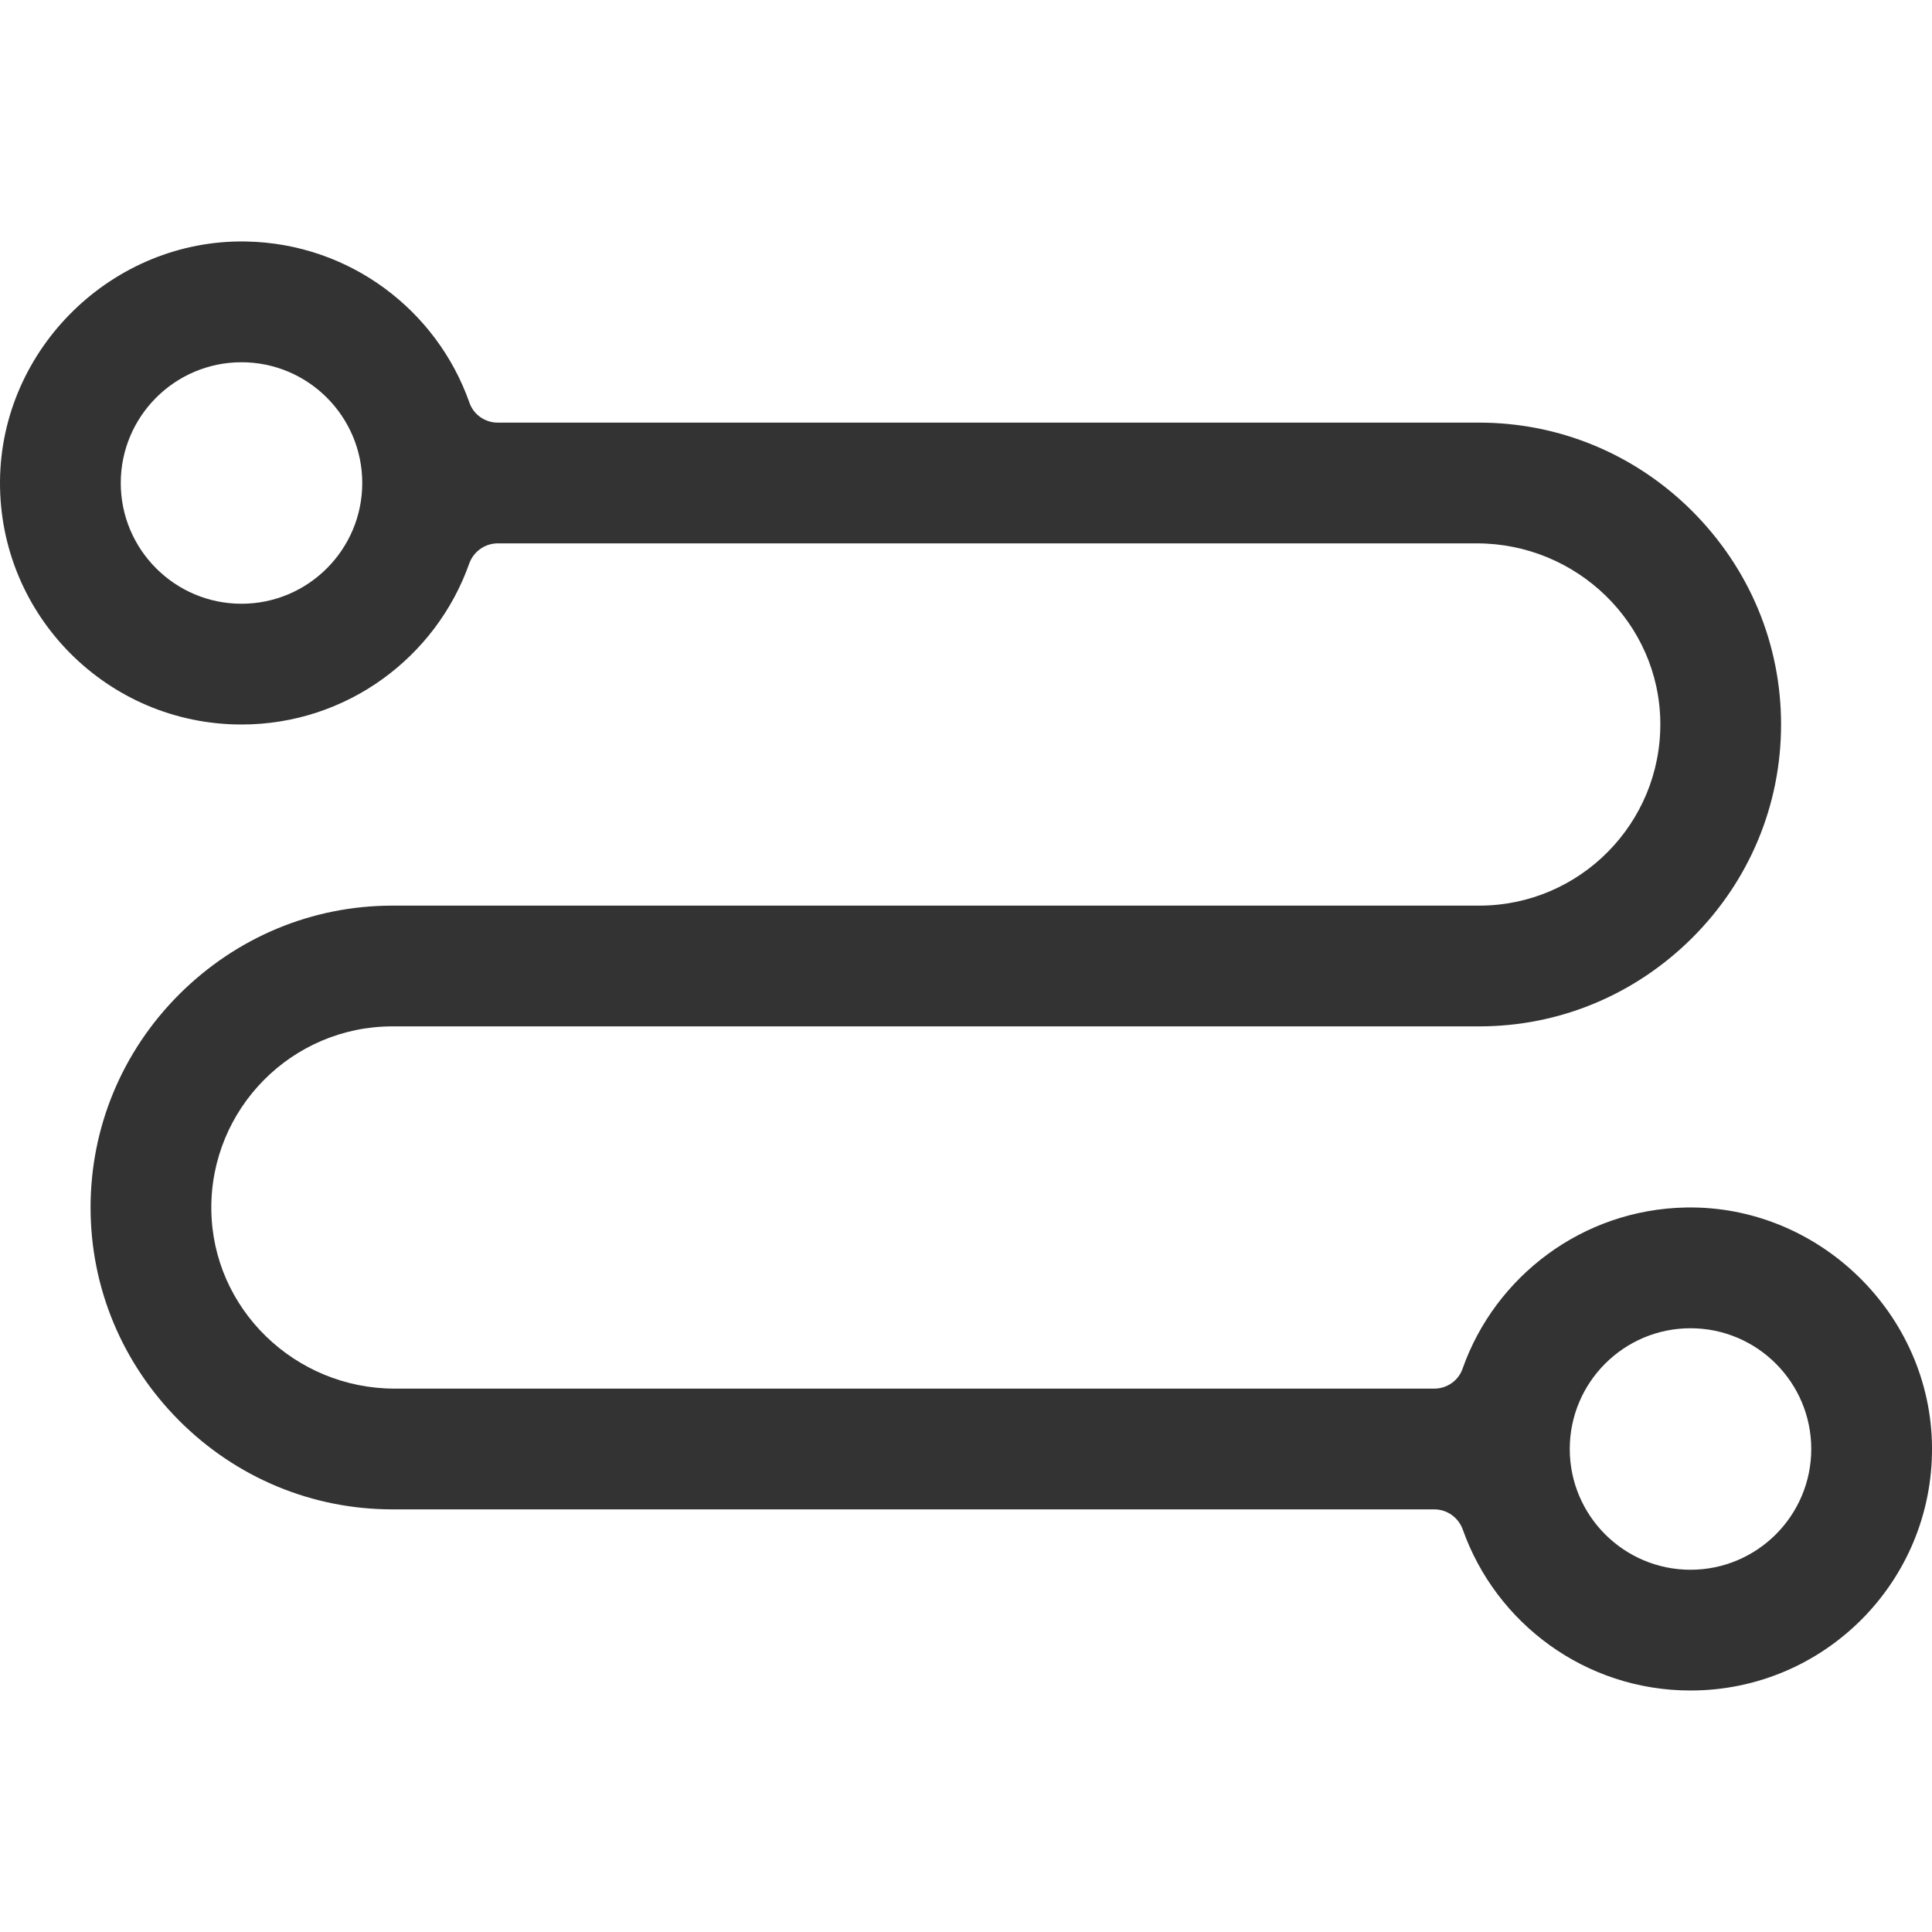 <?xml version="1.0" standalone="no"?><!DOCTYPE svg PUBLIC "-//W3C//DTD SVG 1.1//EN" "http://www.w3.org/Graphics/SVG/1.1/DTD/svg11.dtd"><svg class="icon" width="200px" height="200.00px" viewBox="0 0 1024 1024" version="1.1" xmlns="http://www.w3.org/2000/svg"><path fill="#333333" d="M893.603 640c-54.7 1-101.1 36.4-118.4 85.4-2.2 6.4-8.3 10.6-15 10.6h-551c-52.8 0-96.7-42.2-97.2-95-0.5-53.4 42.7-97 96-97h576c42.5 0 82.6-16.7 113-47 30.3-30.3 47-70.4 47-113s-16.7-82.6-47-113c-30.3-30.3-70.5-47-113-47H263.803c-6.7 0-12.8-4.2-15-10.6-17.3-49.1-63.6-84.4-118.4-85.4C59.903 126.7 0.503 184.6 0.003 255.1-0.497 326.2 57.003 384 128.003 384c55.7 0 103.1-35.6 120.7-85.3 2.3-6.4 8.3-10.7 15.1-10.7h519c52.8 0 96.7 42.2 97.2 95 0.5 53.4-42.7 97-96 97H208.003c-42.5 0-82.6 16.7-113 47-30.3 30.3-47 70.5-47 113s16.7 82.6 47 113c30.3 30.3 70.5 47 113 47h552.2c6.8 0 12.8 4.3 15.1 10.7 17.6 49.7 65 85.3 120.7 85.3 71 0 128.5-57.8 128-128.9-0.5-70.5-59.9-128.4-130.4-127.1zM128.003 320c-35.3 0-64-28.7-64-64s28.7-64 64-64 64 28.7 64 64-28.7 64-64 64z m768 512c-35.3 0-64-28.7-64-64s28.7-64 64-64 64 28.7 64 64-28.7 64-64 64z" /></svg>